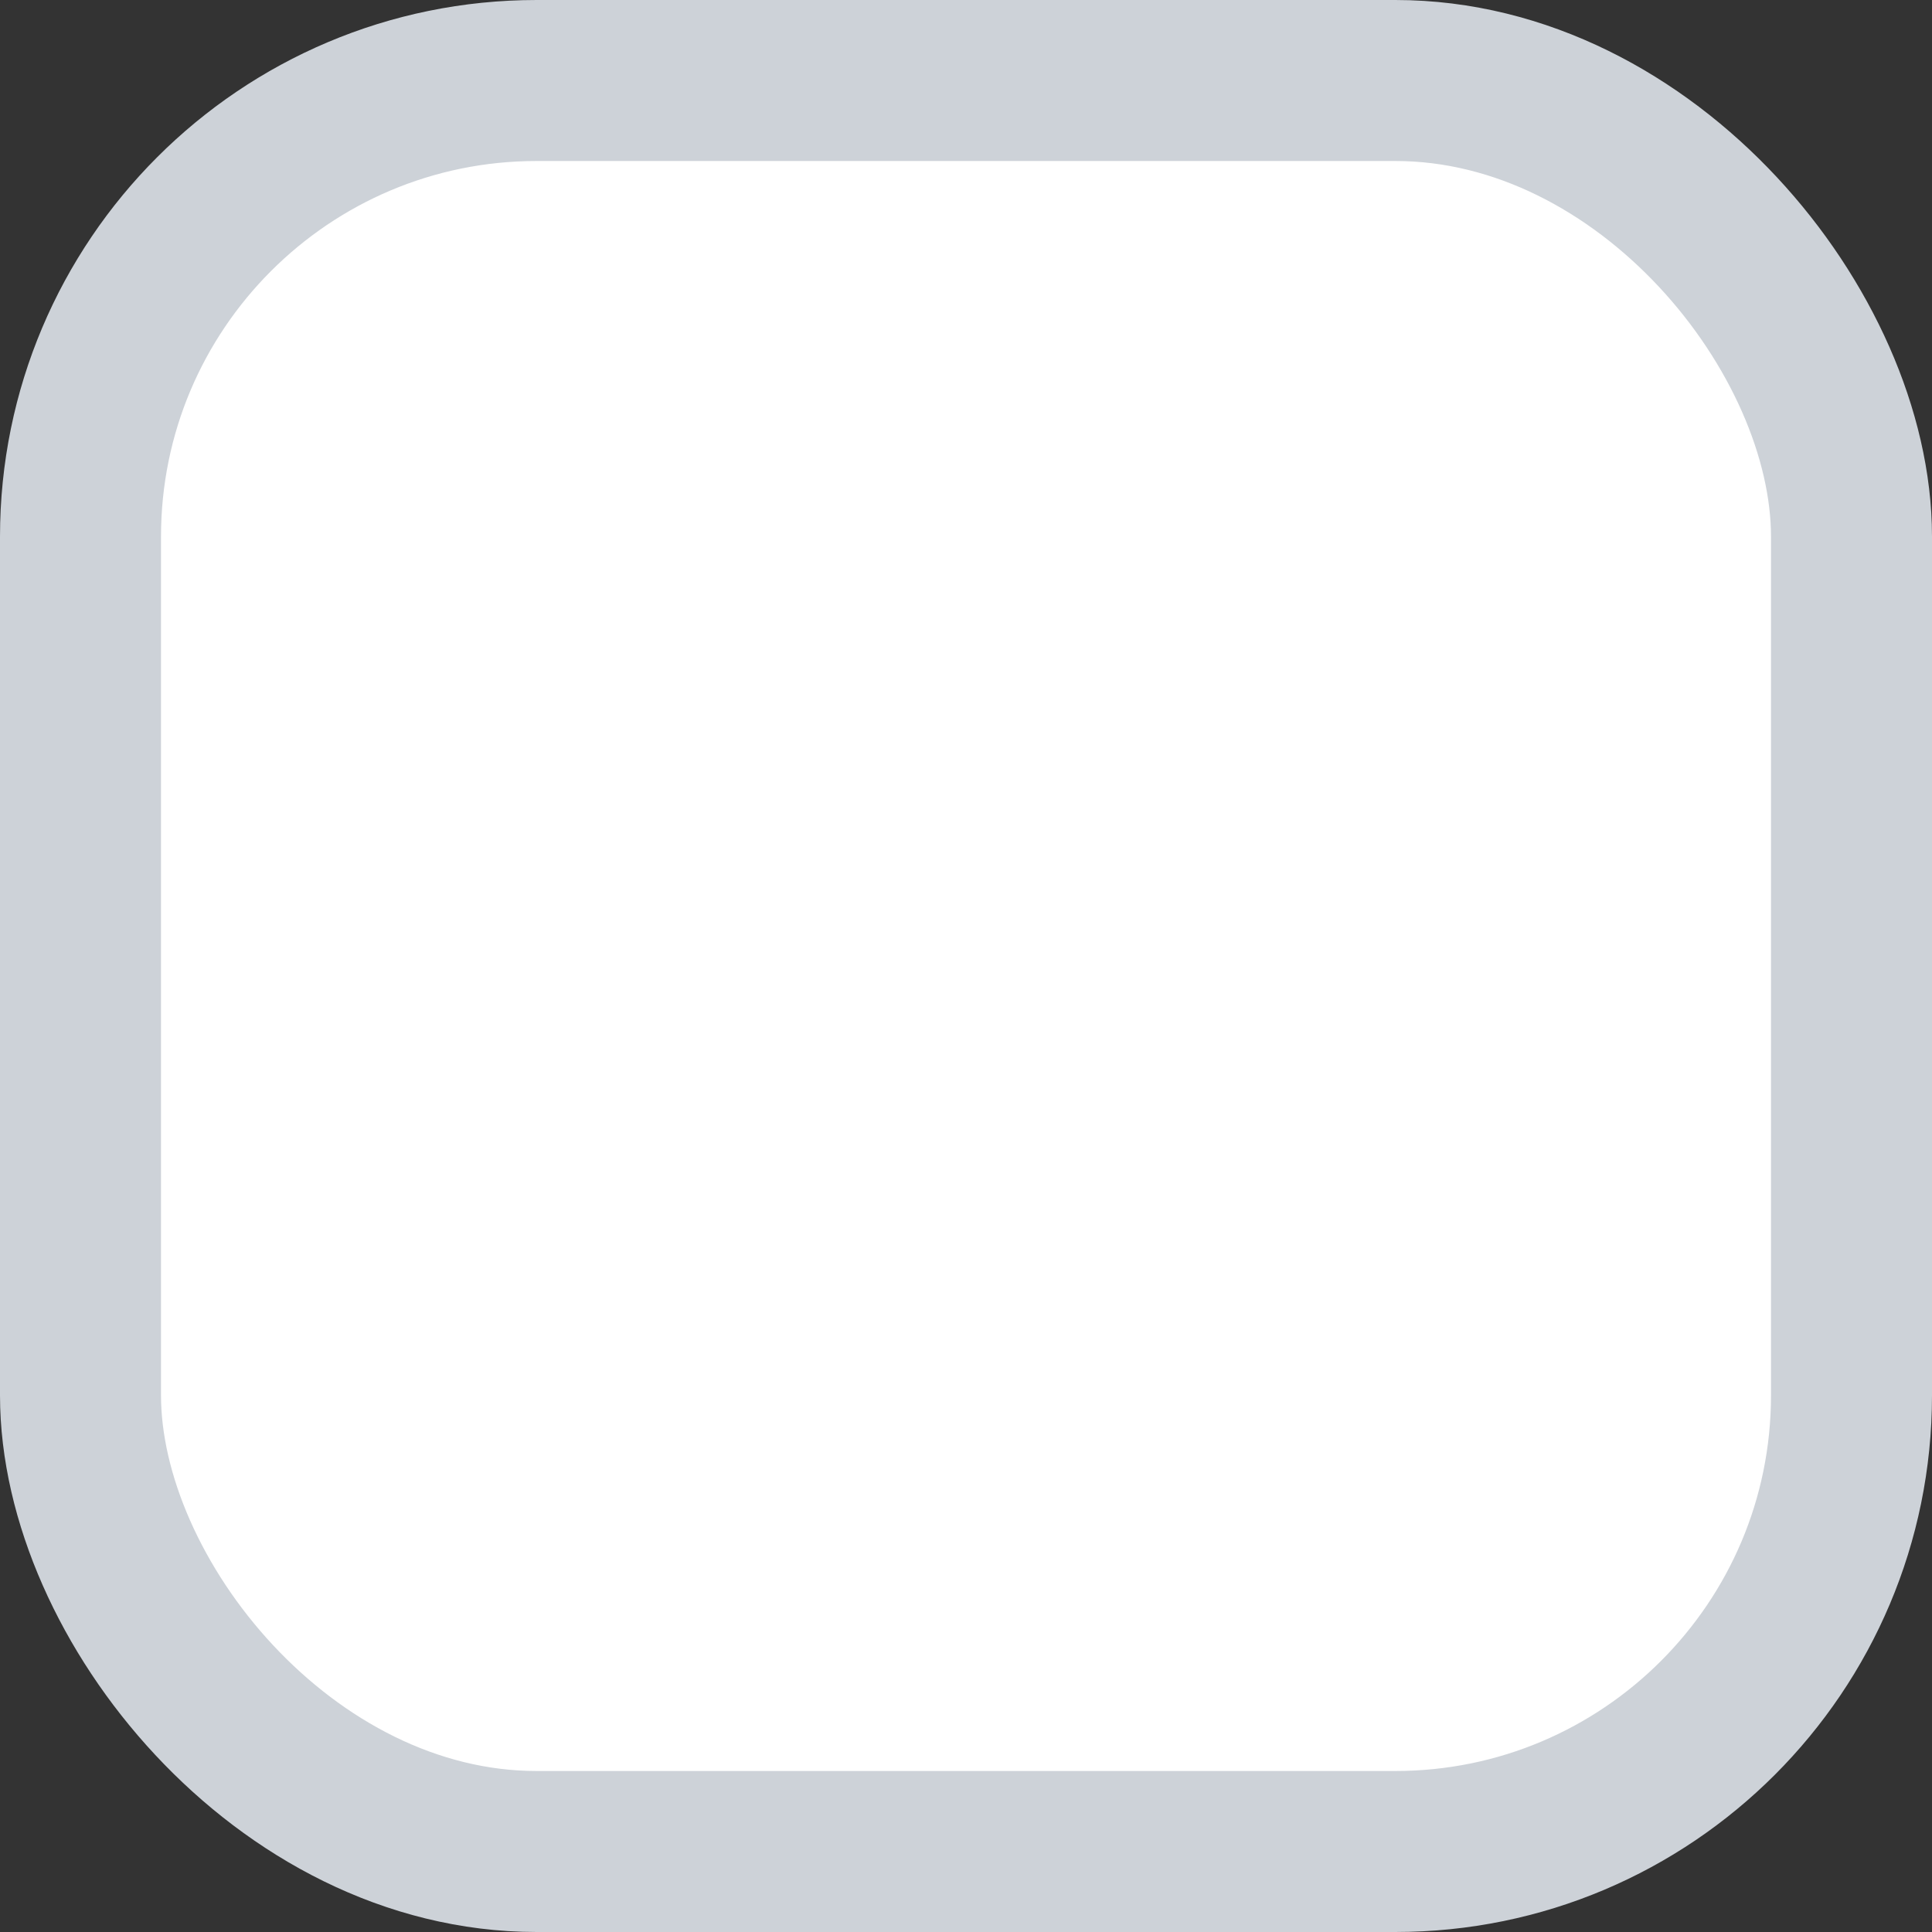 <svg width="18" height="18" viewBox="0 0 18 18" fill="none" xmlns="http://www.w3.org/2000/svg">
<rect x="0" y="0" width="18" height="18" fill="#333333" stroke="none"/>
<rect x="0.75" y="0.75" width="16.5" height="16.5" rx="4.25" fill="white"/>
<rect x="0.75" y="0.75" width="16.5" height="16.5" rx="4.25" stroke="#CDD2D8" stroke-width="1.5"/>
</svg>
